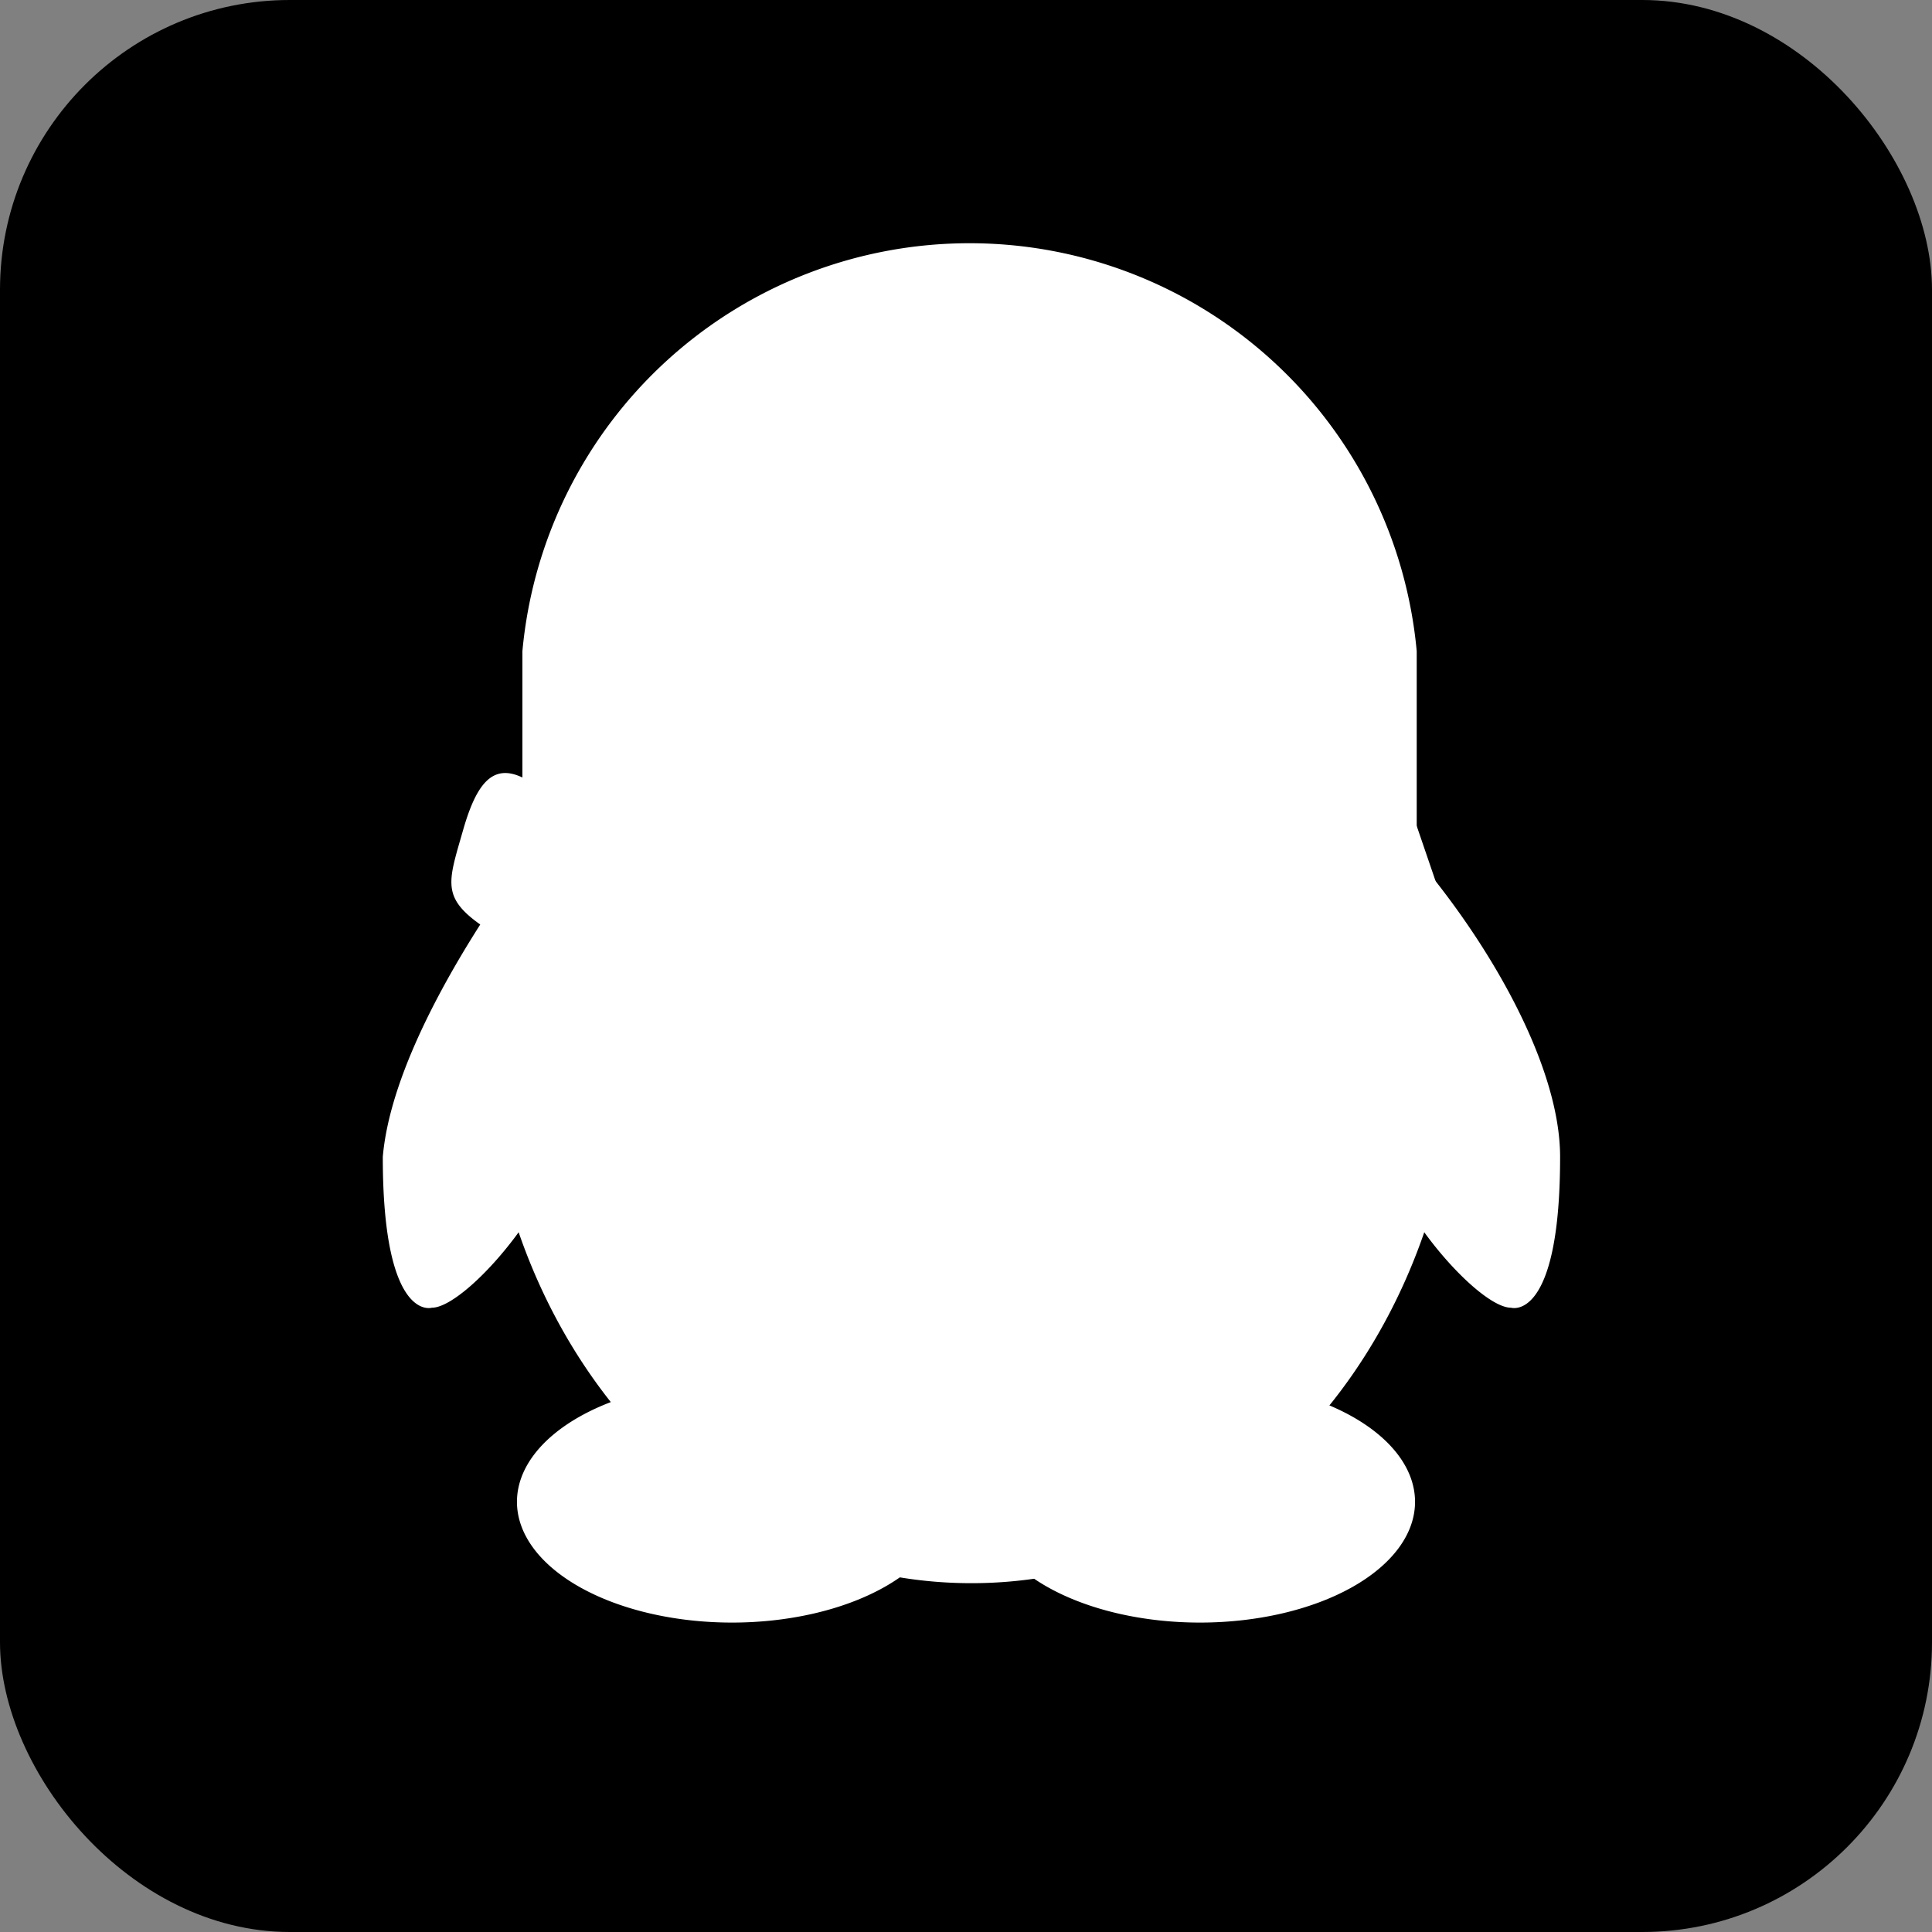 <svg xmlns="http://www.w3.org/2000/svg" aria-label="QQ"
					role="img" viewBox="0 0 512 512">
					<rect x="0" y="0" width="512" height="512" fill="#808080" stroke="none"/>
					<rect width="512" height="512" rx="15%"
						fill="currentColor" />
					<path id="svg_2"
						d="m261,398a57,32 0 0 0 114,0a57,32 0 0 0 -114,0zm-124,0a57,32 0 0 0 114,0a57,32 0 0 0 -114,0z"
						fill="#FFFFFF" />
					<path id="svg_3"
						d="m375.444,228.559l0,-56a119,119 0 0 0 -237,0l0,56c-18,25 -35,55 -37,78c0,44 13,40 13,40c5,0 15,-9 23,-20c19,55 65,93 120,93s101,-38 120,-93c8,11 18,20 23,20c0,0 13,4 13,-40c0,-23 -17,-54 -37,-78l-1,0z"
						fill="#FFFFFF" />
					<path id="svg_6"
						d="m371.718,208a235,225 0 0 1 -230,0c-10,-7 -15,-2 -19,12s-6,18 6,26l32,15c-6,32 -5,63 -5,65c1,13 12,12 27,12c14,-1 26,0 26,-15c0,-8 0,-27 3,-46c15,3 29,5 46,5c67,0 126,-35 127,-36l-13,-38z"
						fill="#FFFFFF" />
			</svg>